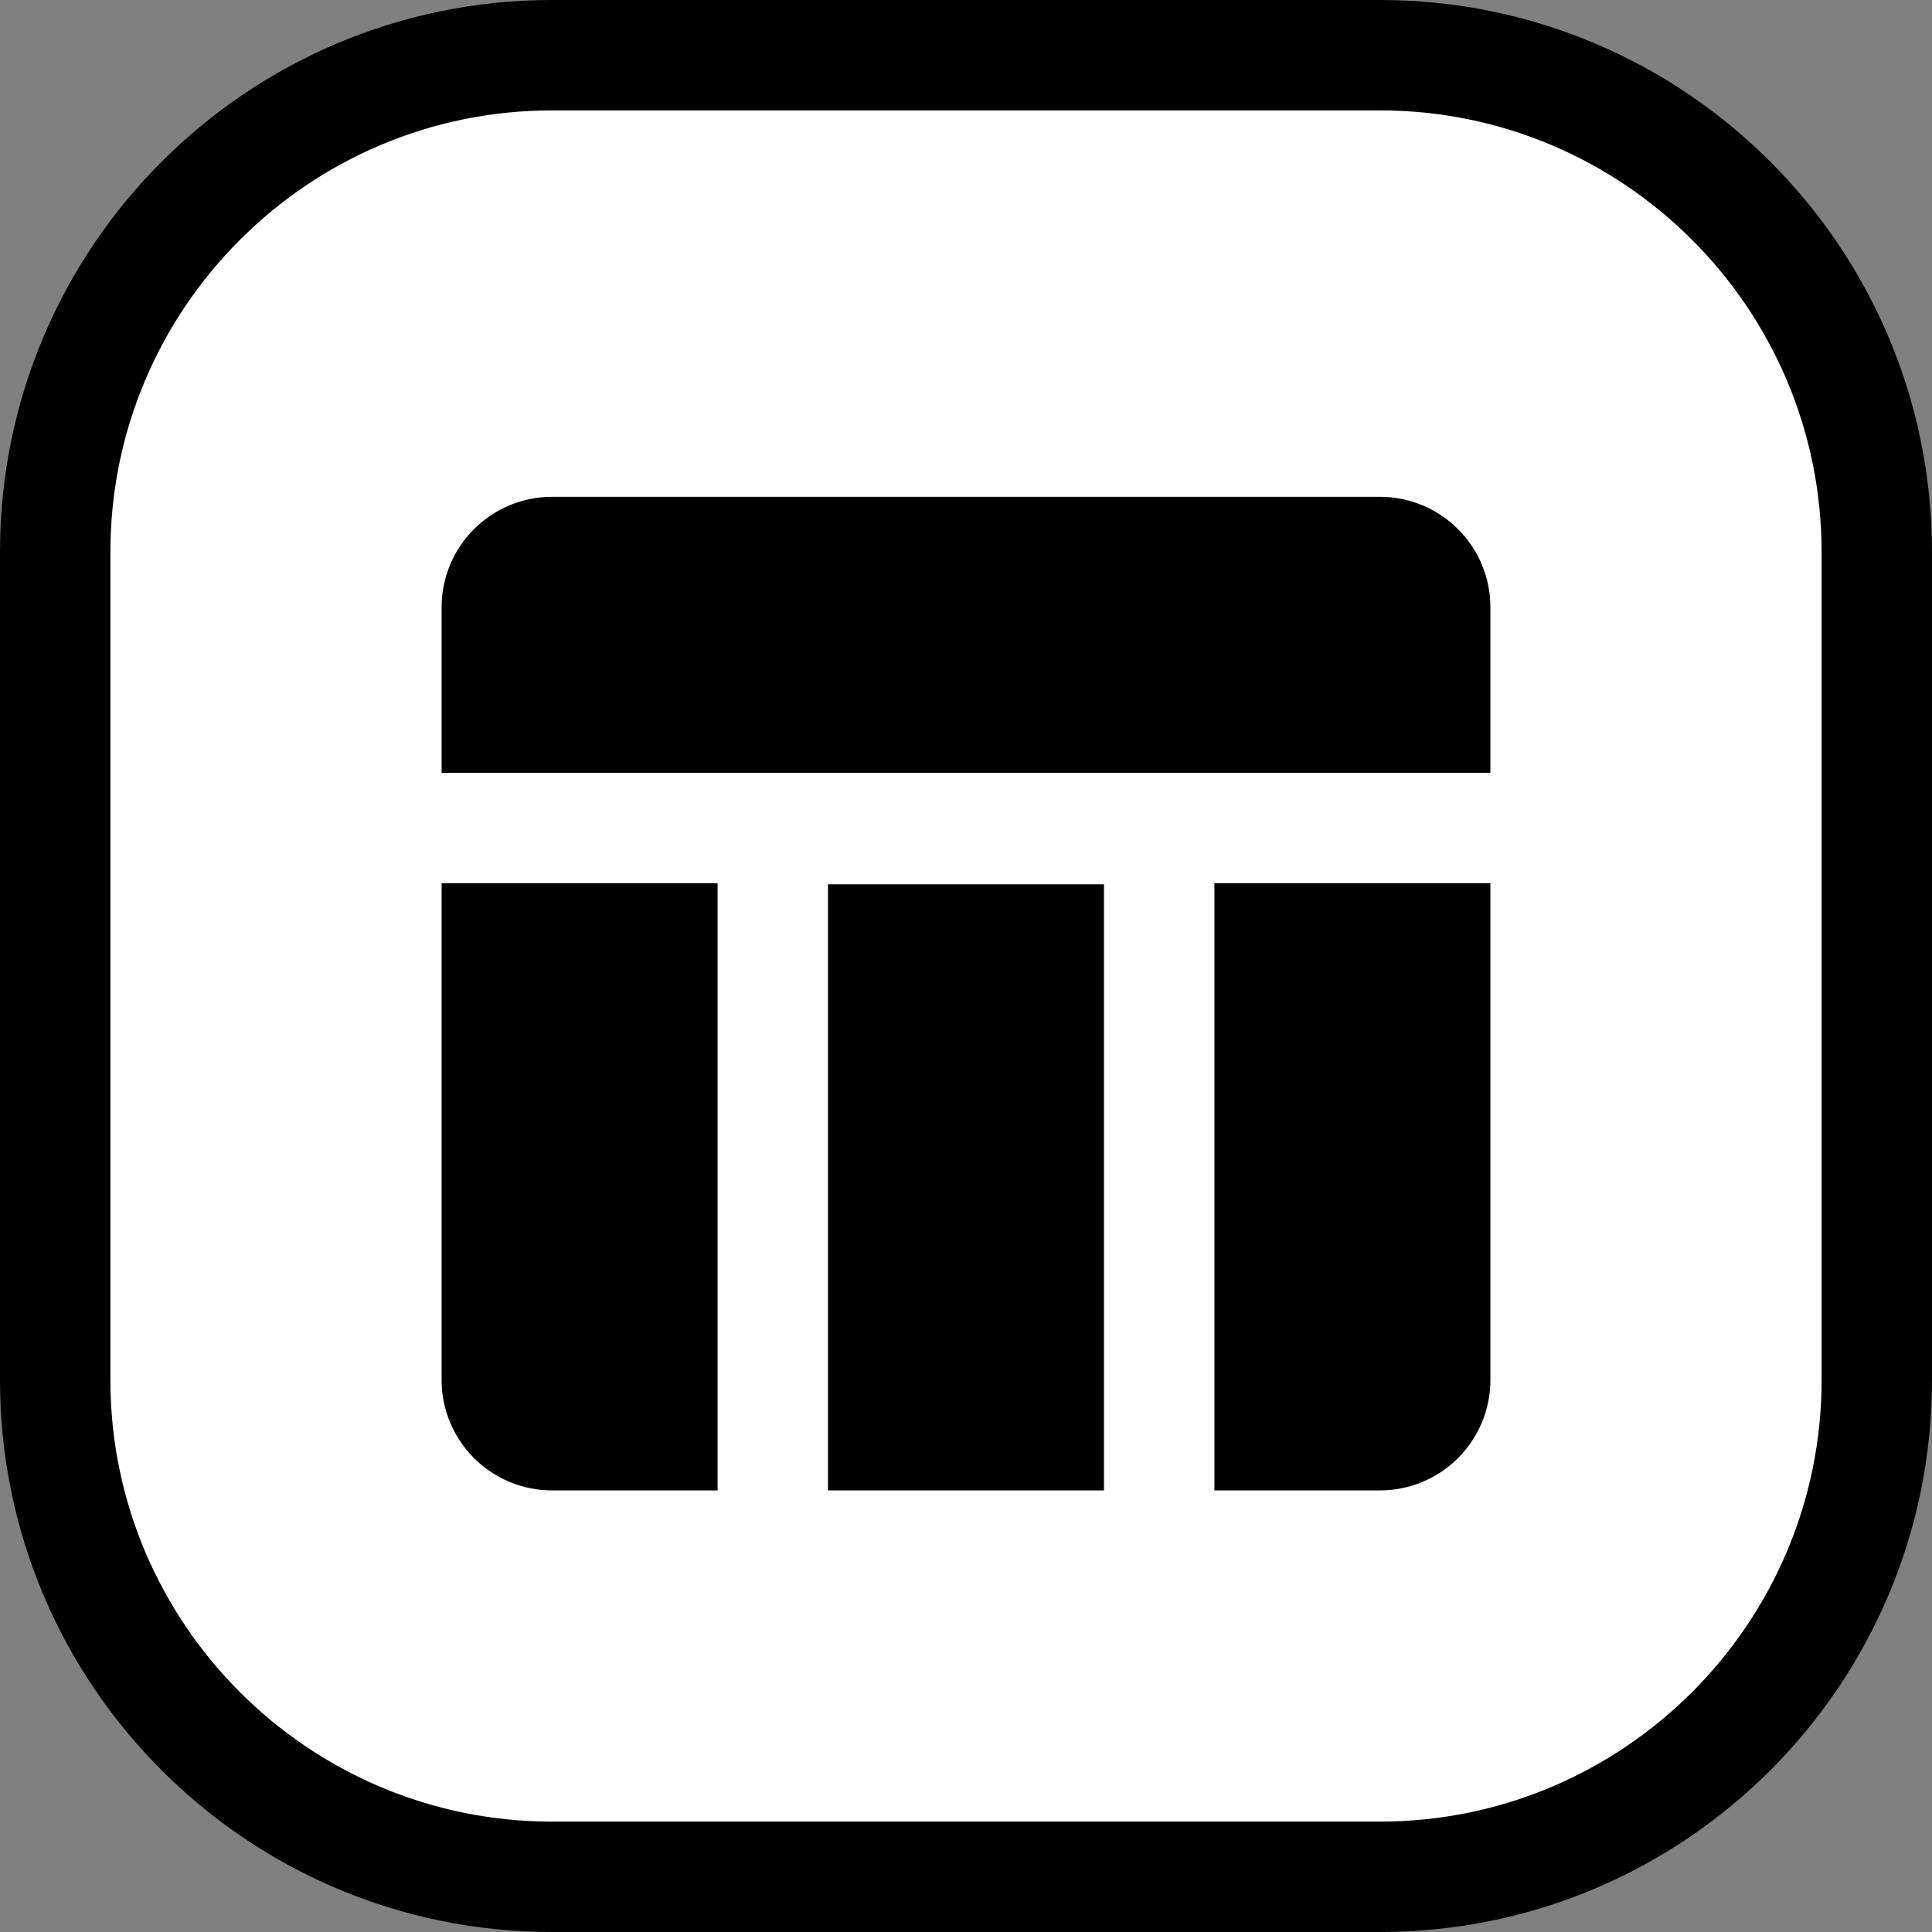 <svg width="35" height="35" viewBox="0 0 35 35" fill="none" xmlns="http://www.w3.org/2000/svg">
<rect x="0" y="0" width="35" height="35" fill="#808080" stroke="none"/>
<path d="M25 34H10C5.037 34 1 29.963 1 25V10C1 5.037 5.037 1 10 1H25C29.963 1 34 5.037 34 10V25C34 29.963 29.963 34 25 34Z" fill="white"/>
<path d="M10 2C5.589 2 2 5.589 2 10V25C2 29.411 5.589 33 10 33H25C29.411 33 33 29.411 33 25V10C33 5.589 29.411 2 25 2H10ZM10 0H25C30.523 0 35 4.477 35 10V25C35 30.523 30.523 35 25 35H10C4.477 35 0 30.523 0 25V10C0 4.477 4.477 0 10 0Z" fill="black"/>
<path d="M25 27H22V16H27V25C27 25.53 26.789 26.039 26.414 26.414C26.039 26.789 25.53 27 25 27ZM20 27H15V16.02H20V27ZM13 27H10C9.47 27 8.961 26.789 8.586 26.414C8.211 26.039 8 25.53 8 25V16H13V27ZM27 14H8V11C8 10.47 8.211 9.961 8.586 9.586C8.961 9.211 9.47 9 10 9H25C25.53 9 26.039 9.211 26.414 9.586C26.789 9.961 27 10.47 27 11V14Z" fill="black"/>
</svg>
